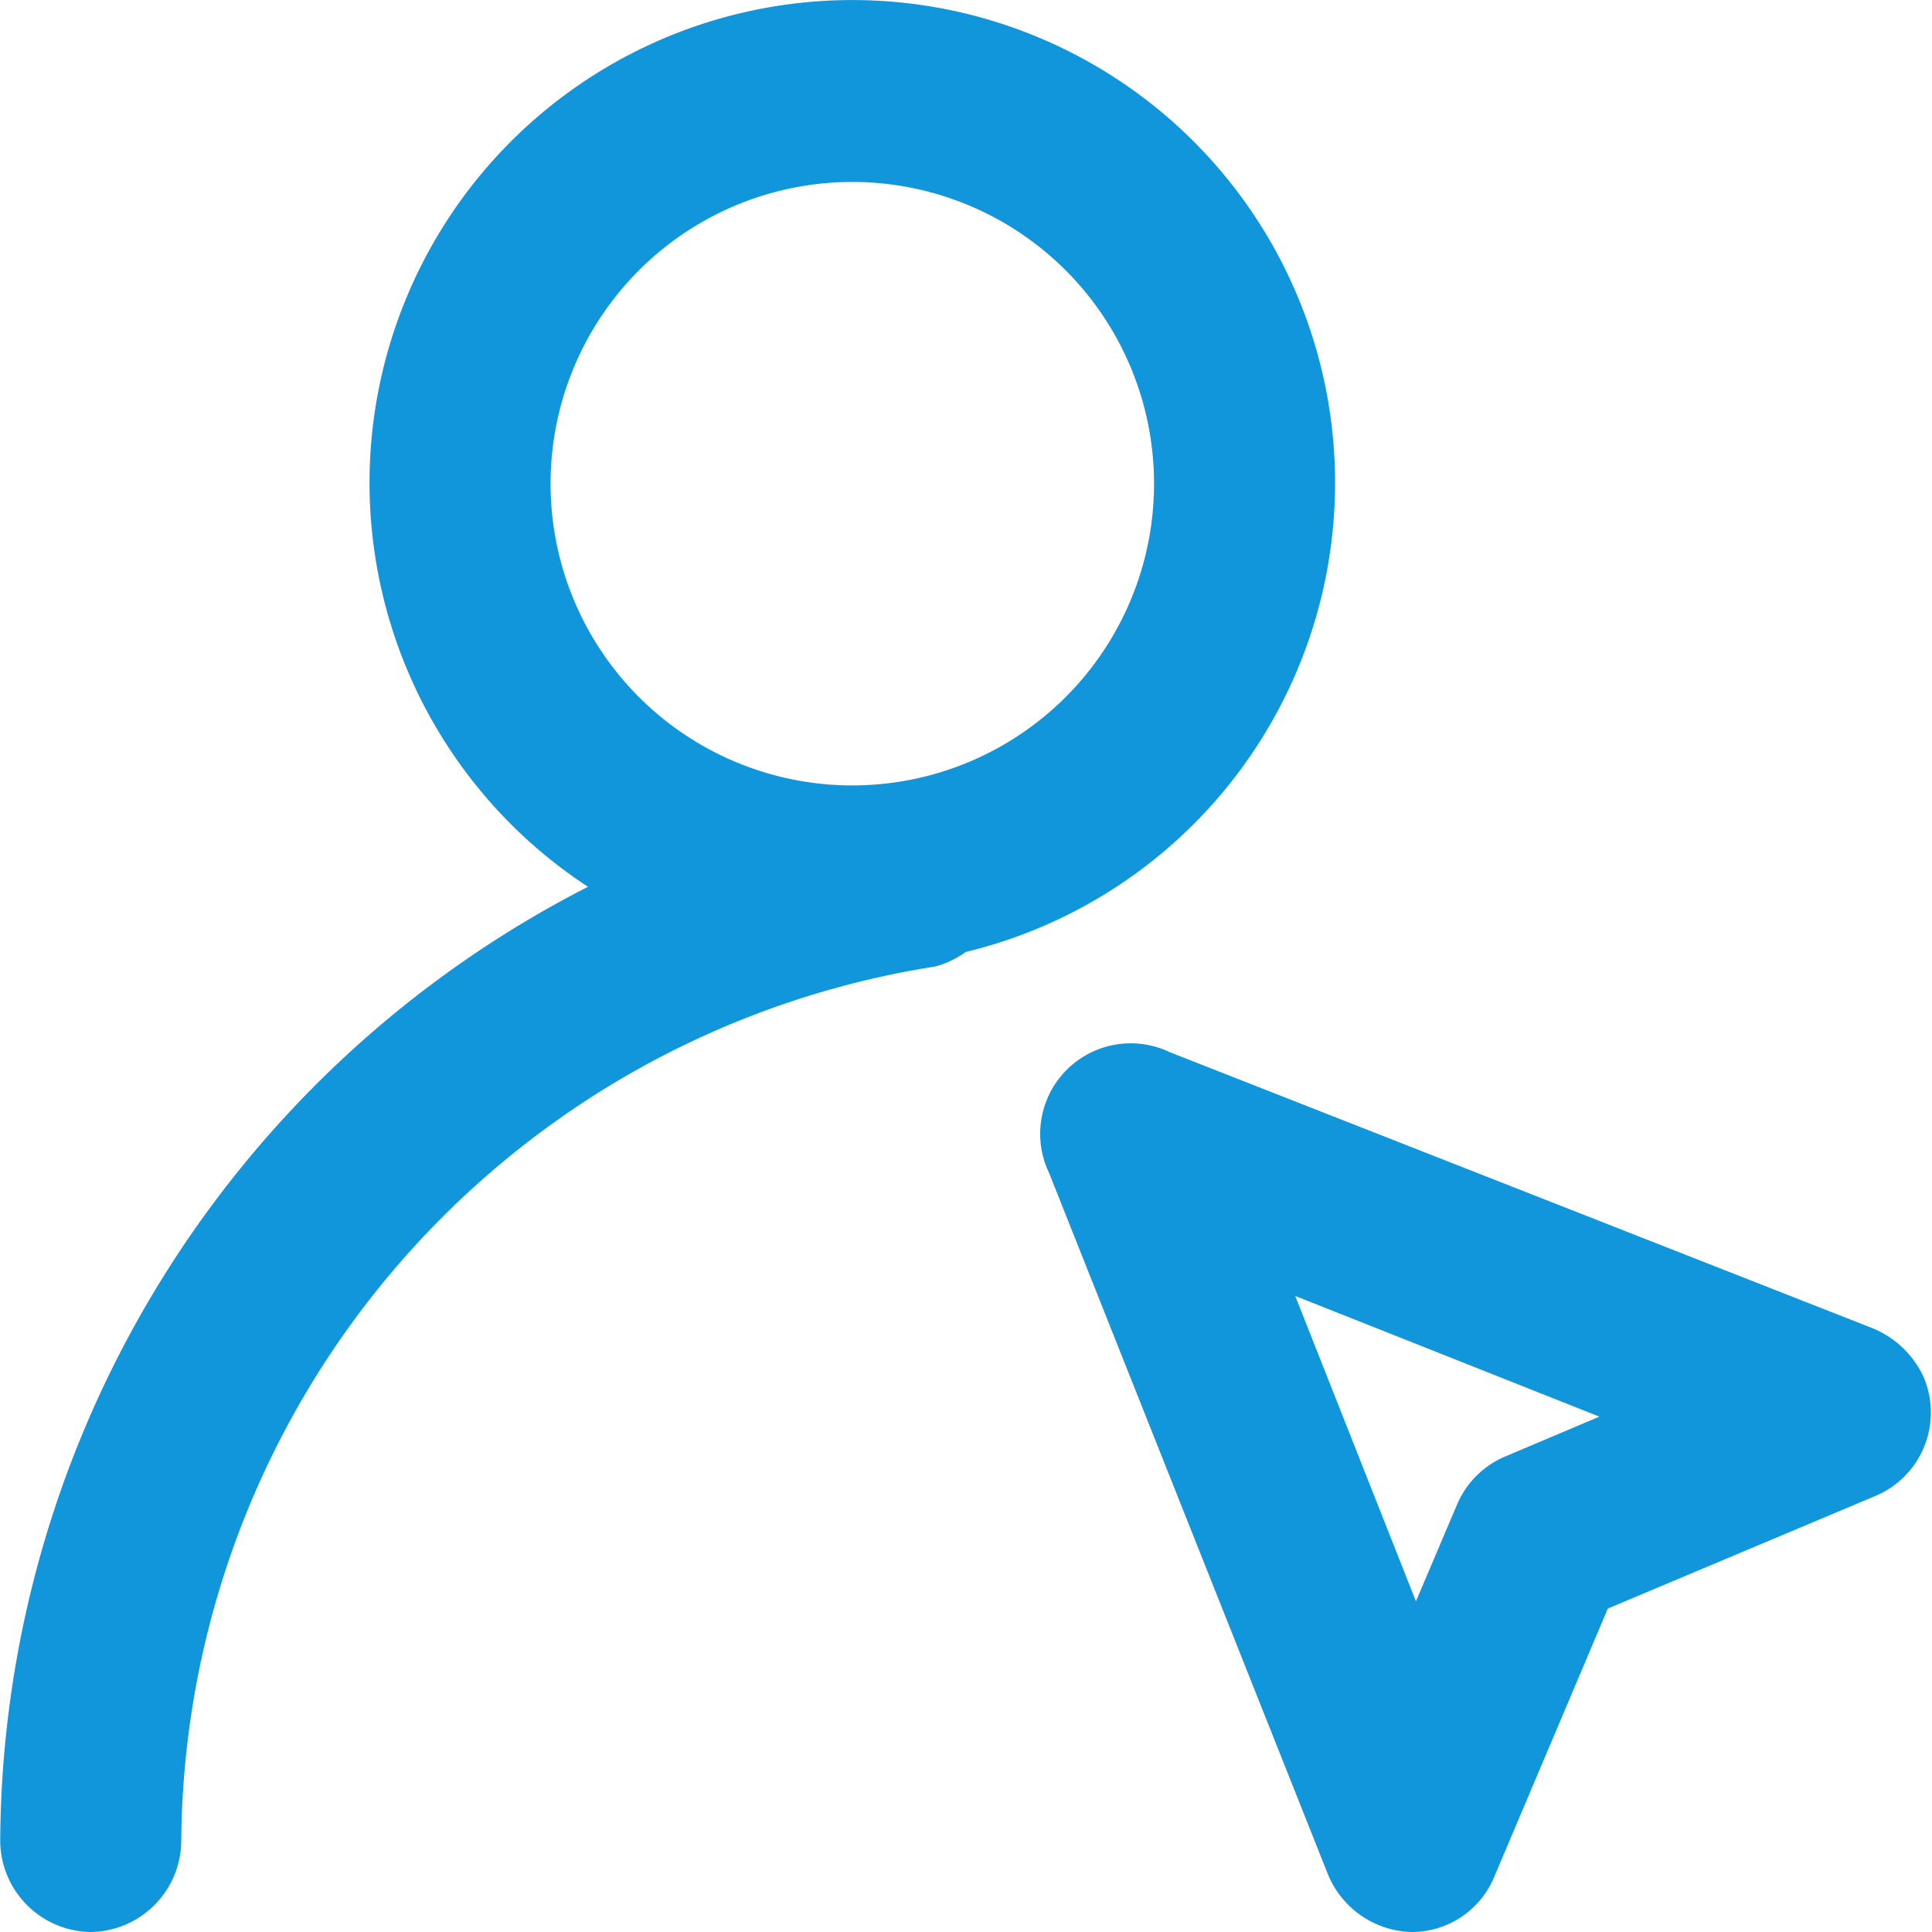 <?xml version="1.0" standalone="no"?><!DOCTYPE svg PUBLIC "-//W3C//DTD SVG 1.1//EN" "http://www.w3.org/Graphics/SVG/1.1/DTD/svg11.dtd"><svg t="1623125478109" class="icon" viewBox="0 0 1024 1024" version="1.1" xmlns="http://www.w3.org/2000/svg" p-id="8629" xmlns:xlink="http://www.w3.org/1999/xlink" width="200" height="200"><defs><style type="text/css"></style></defs><path d="M707.614 256.365a255.878 255.878 0 1 0-395.971 213.658A571.248 571.248 0 0 0 0.111 976.022a48.617 48.617 0 0 0 47.977 47.977 48.617 48.617 0 0 0 47.977-47.977A472.735 472.735 0 0 1 495.875 512.243 51.176 51.176 0 0 0 511.867 504.567 255.878 255.878 0 0 0 707.614 256.365z m-255.878-159.924A159.924 159.924 0 1 1 291.812 256.365a159.924 159.924 0 0 1 159.924-159.924zM1019.785 730.379a51.176 51.176 0 0 0-26.867-26.227L619.976 557.662a47.977 47.977 0 0 0-63.969 63.969L703.776 993.294a49.257 49.257 0 0 0 44.139 30.705 47.337 47.337 0 0 0 44.139-29.426l60.131-142.012 141.373-59.492a47.977 47.977 0 0 0 26.227-62.69z m-221.974 41.58a47.977 47.977 0 0 0-25.588 25.588l-21.75 51.176-63.969-161.843 161.203 63.969z" p-id="8630" fill="#1296db"></path></svg>